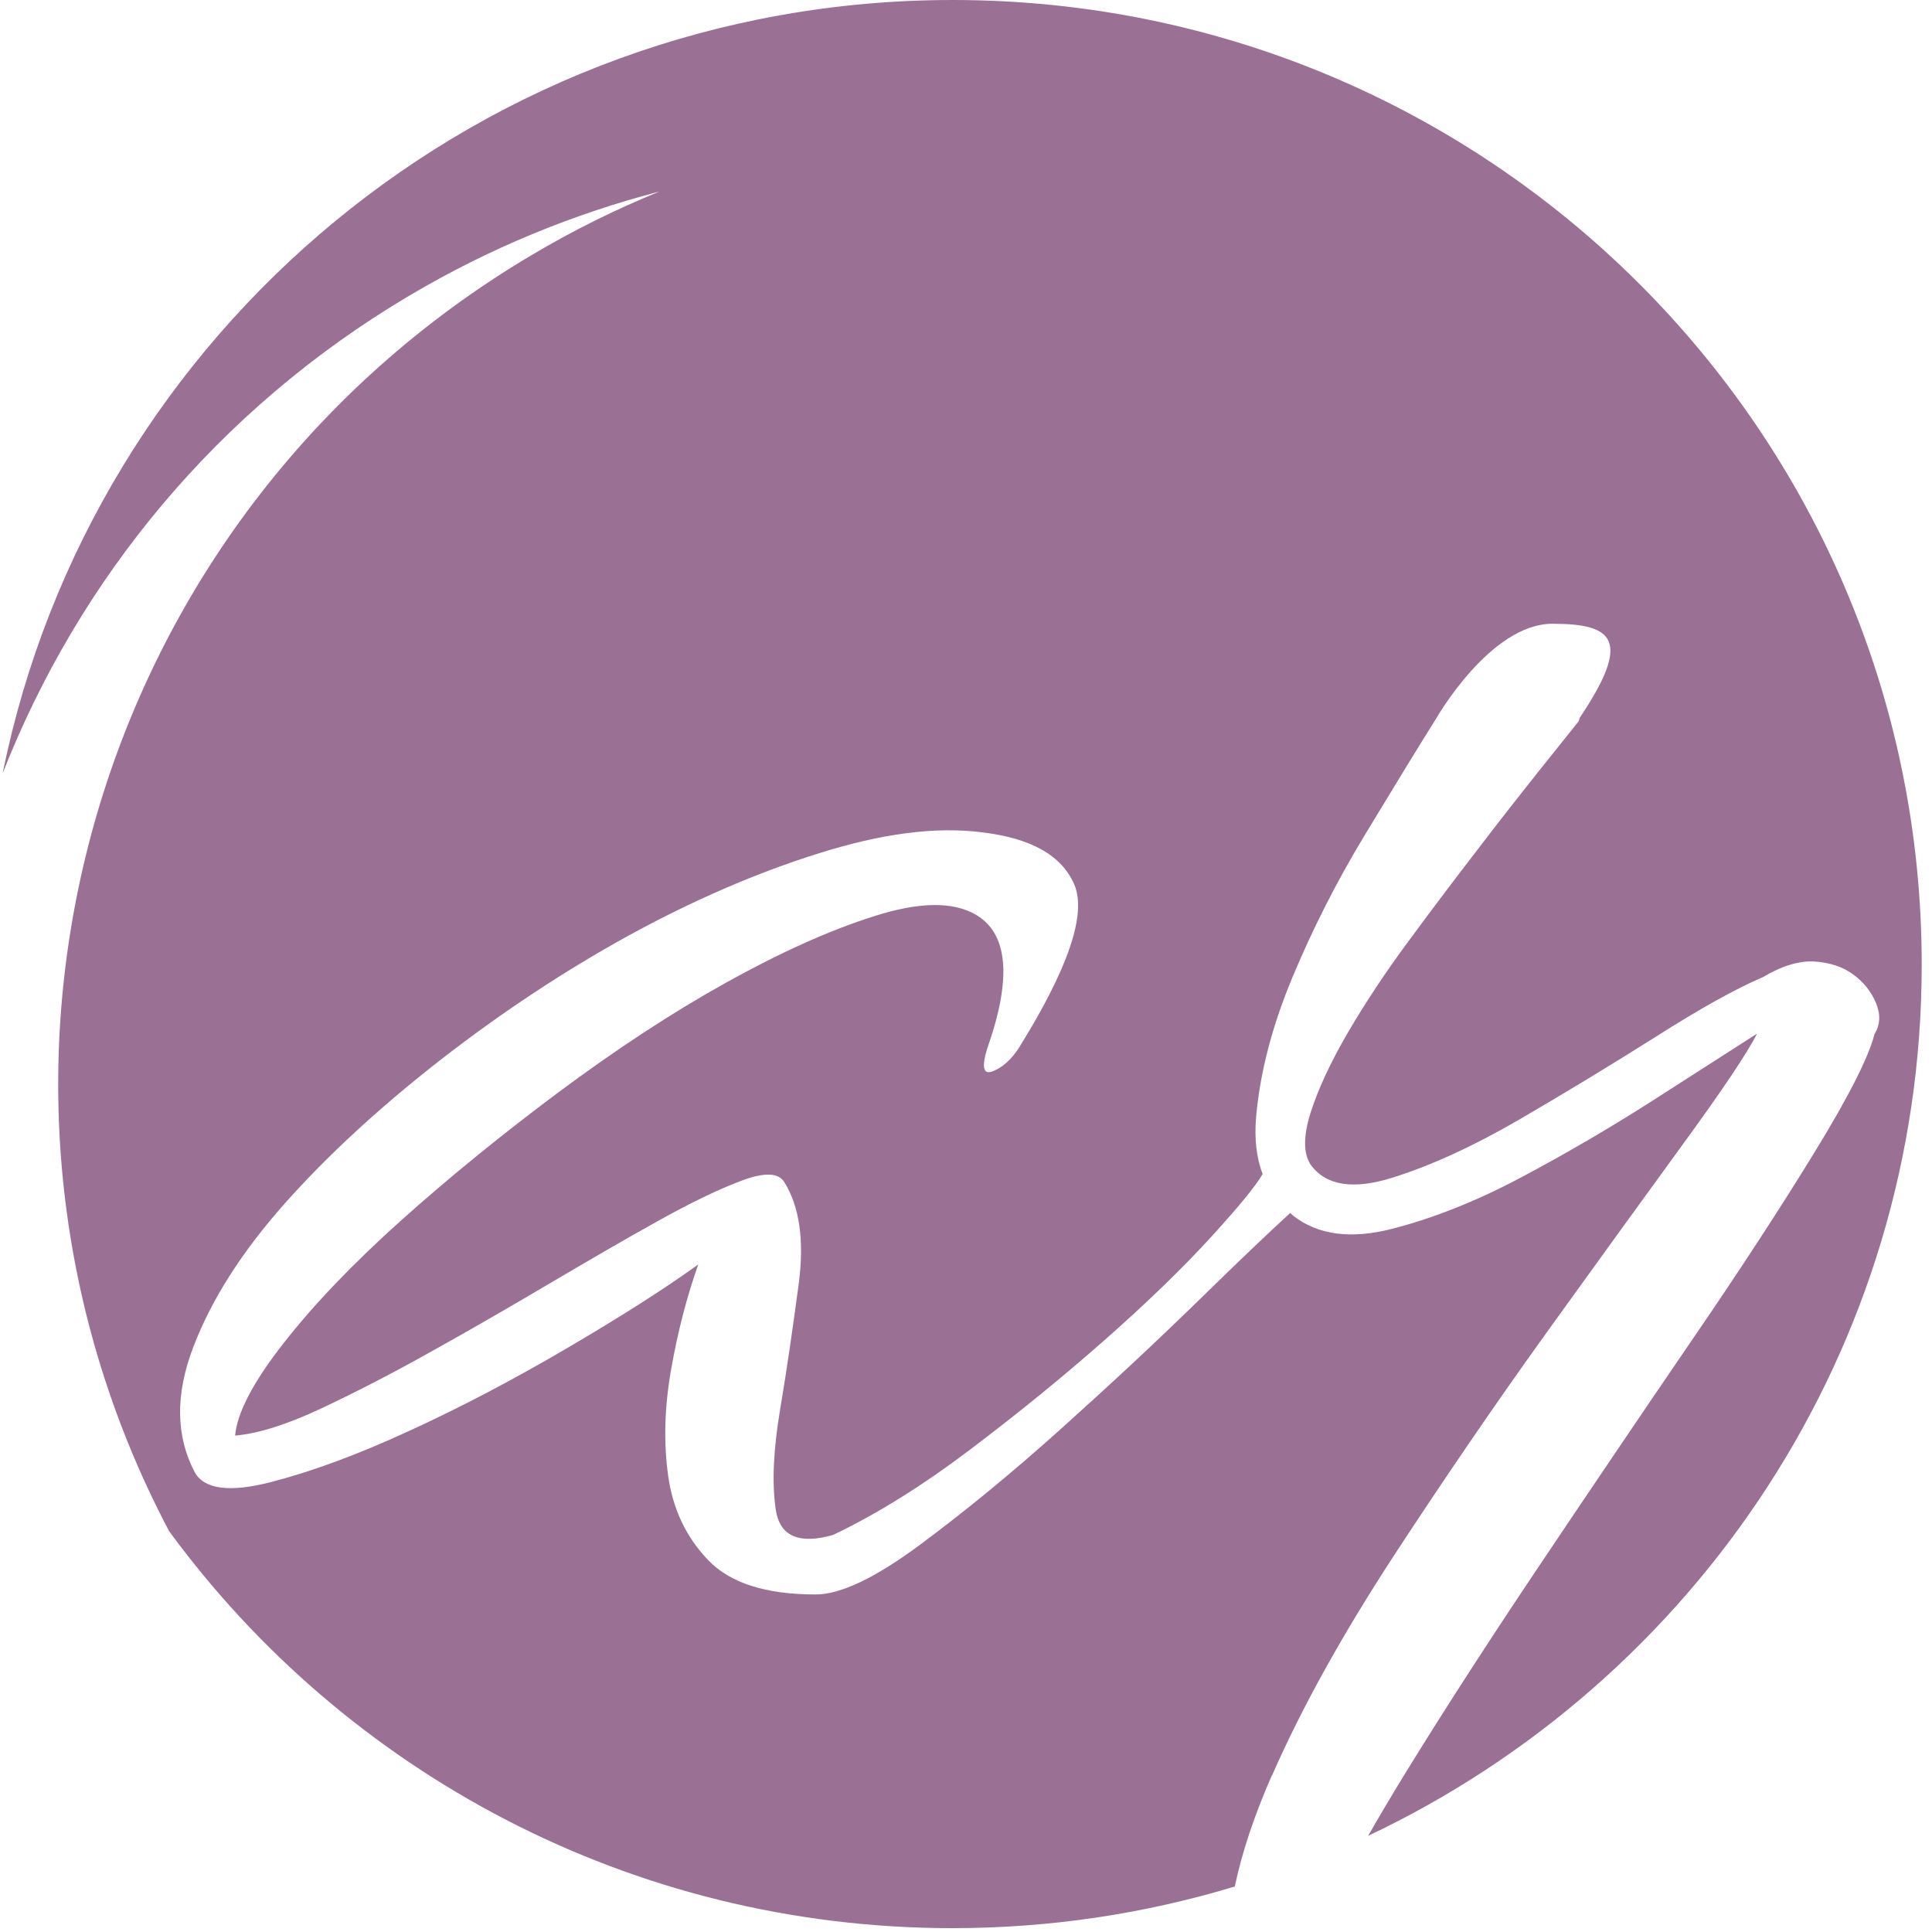 <svg width="121" height="121" viewBox="0 0 121 121" fill="none" xmlns="http://www.w3.org/2000/svg">
<path d="M79.672 111.184C81.524 106.962 84.065 102.389 87.282 97.454C90.512 92.519 93.702 87.853 96.865 83.455C100.028 79.058 102.866 75.145 105.38 71.689C107.894 68.246 109.435 65.933 110.043 64.736C108.367 65.812 106.191 67.211 103.501 68.932C100.812 70.653 98.068 72.254 95.256 73.746C92.445 75.239 89.755 76.301 87.187 76.96C84.619 77.619 82.551 77.35 81.01 76.153C80.942 76.1 80.875 76.032 80.807 75.965C79.496 77.162 77.604 78.964 75.103 81.411C72.36 84.087 69.454 86.79 66.412 89.52C63.371 92.25 60.438 94.657 57.627 96.741C54.815 98.826 52.639 99.861 51.085 99.861C47.976 99.861 45.732 99.148 44.367 97.723C42.989 96.298 42.151 94.549 41.853 92.465C41.556 90.394 41.61 88.162 42.029 85.782C42.448 83.401 43.016 81.21 43.732 79.192C41.583 80.739 38.839 82.487 35.487 84.45C32.135 86.414 28.864 88.135 25.634 89.614C22.403 91.107 19.511 92.169 16.942 92.828C14.374 93.487 12.793 93.272 12.198 92.21C11.009 89.95 10.968 87.342 12.104 84.37C13.239 81.398 15.145 78.399 17.835 75.373C20.524 72.348 23.782 69.349 27.593 66.377C31.419 63.405 35.325 60.823 39.326 58.618C43.327 56.426 47.3 54.691 51.247 53.454C55.194 52.203 58.586 51.76 61.465 52.123C64.574 52.486 66.507 53.575 67.291 55.417C68.061 57.26 66.899 60.675 63.79 65.664C63.317 66.377 62.776 66.861 62.182 67.09C61.587 67.332 61.465 66.848 61.83 65.664C63.385 61.267 63.142 58.47 61.114 57.286C59.681 56.453 57.559 56.48 54.748 57.38C51.936 58.268 48.841 59.667 45.435 61.563C42.029 63.459 38.542 65.758 34.96 68.421C31.378 71.097 28.093 73.773 25.106 76.449C22.119 79.125 19.673 81.68 17.767 84.114C15.861 86.548 14.848 88.485 14.726 89.91C16.159 89.789 17.956 89.224 20.105 88.216C22.254 87.207 24.552 86.024 26.999 84.652C29.445 83.294 31.932 81.855 34.433 80.376C36.947 78.897 39.204 77.579 41.245 76.449C43.272 75.32 45.002 74.486 46.435 73.948C47.868 73.41 48.76 73.437 49.125 74.042C50.085 75.588 50.382 77.727 50.017 80.457C49.652 83.186 49.274 85.809 48.855 88.296C48.436 90.798 48.341 92.868 48.584 94.536C48.828 96.204 50.017 96.741 52.166 96.136C54.91 94.832 57.776 93.043 60.763 90.784C63.75 88.525 66.561 86.239 69.183 83.926C71.805 81.613 74.049 79.448 75.901 77.417C77.591 75.562 78.631 74.297 79.077 73.531C78.685 72.496 78.55 71.285 78.672 69.927C78.915 67.197 79.658 64.306 80.915 61.28C82.172 58.255 83.686 55.256 85.484 52.284C87.282 49.312 88.769 46.878 89.958 44.982C89.958 44.982 93.337 39.065 97.23 39.065C101.122 39.065 102.19 40.114 98.919 44.982C98.919 45.103 98.852 45.224 98.744 45.332C98.27 45.923 97.46 46.932 96.324 48.357C95.189 49.783 93.932 51.383 92.567 53.172C91.188 54.96 89.755 56.856 88.268 58.873C86.768 60.89 85.498 62.827 84.416 64.669C83.348 66.511 82.564 68.179 82.091 69.658C81.618 71.151 81.618 72.24 82.091 72.953C83.051 74.257 84.754 74.526 87.201 73.76C89.647 72.993 92.31 71.769 95.175 70.102C98.041 68.434 100.879 66.713 103.691 64.938C106.502 63.15 108.732 61.912 110.408 61.2C111.598 60.487 112.679 60.164 113.639 60.218C114.598 60.285 115.396 60.541 116.058 61.025C116.707 61.495 117.193 62.101 117.491 62.813C117.788 63.526 117.761 64.185 117.396 64.777C117.031 66.202 115.788 68.677 113.639 72.173C111.49 75.683 108.894 79.663 105.84 84.114C102.798 88.565 99.663 93.205 96.432 98.019C93.202 102.833 90.363 107.23 87.917 111.211C87.093 112.556 86.363 113.793 85.687 114.976C106.191 105.281 120.356 84.504 120.356 60.42C120.356 27.029 93.188 0 59.668 0C30.27 0 5.751 20.803 0.169 48.425C4.913 36.335 13.563 25.671 25.634 18.517C30.648 15.545 35.919 13.394 41.299 11.995C38.569 13.111 35.892 14.429 33.297 15.976C5.44 32.476 -4.305 67.681 10.59 95.894C21.619 110.955 39.488 120.759 59.654 120.759C65.804 120.759 71.738 119.844 77.334 118.15C77.78 116.025 78.55 113.712 79.659 111.184H79.672Z" fill="#9A7194"/>
</svg>
